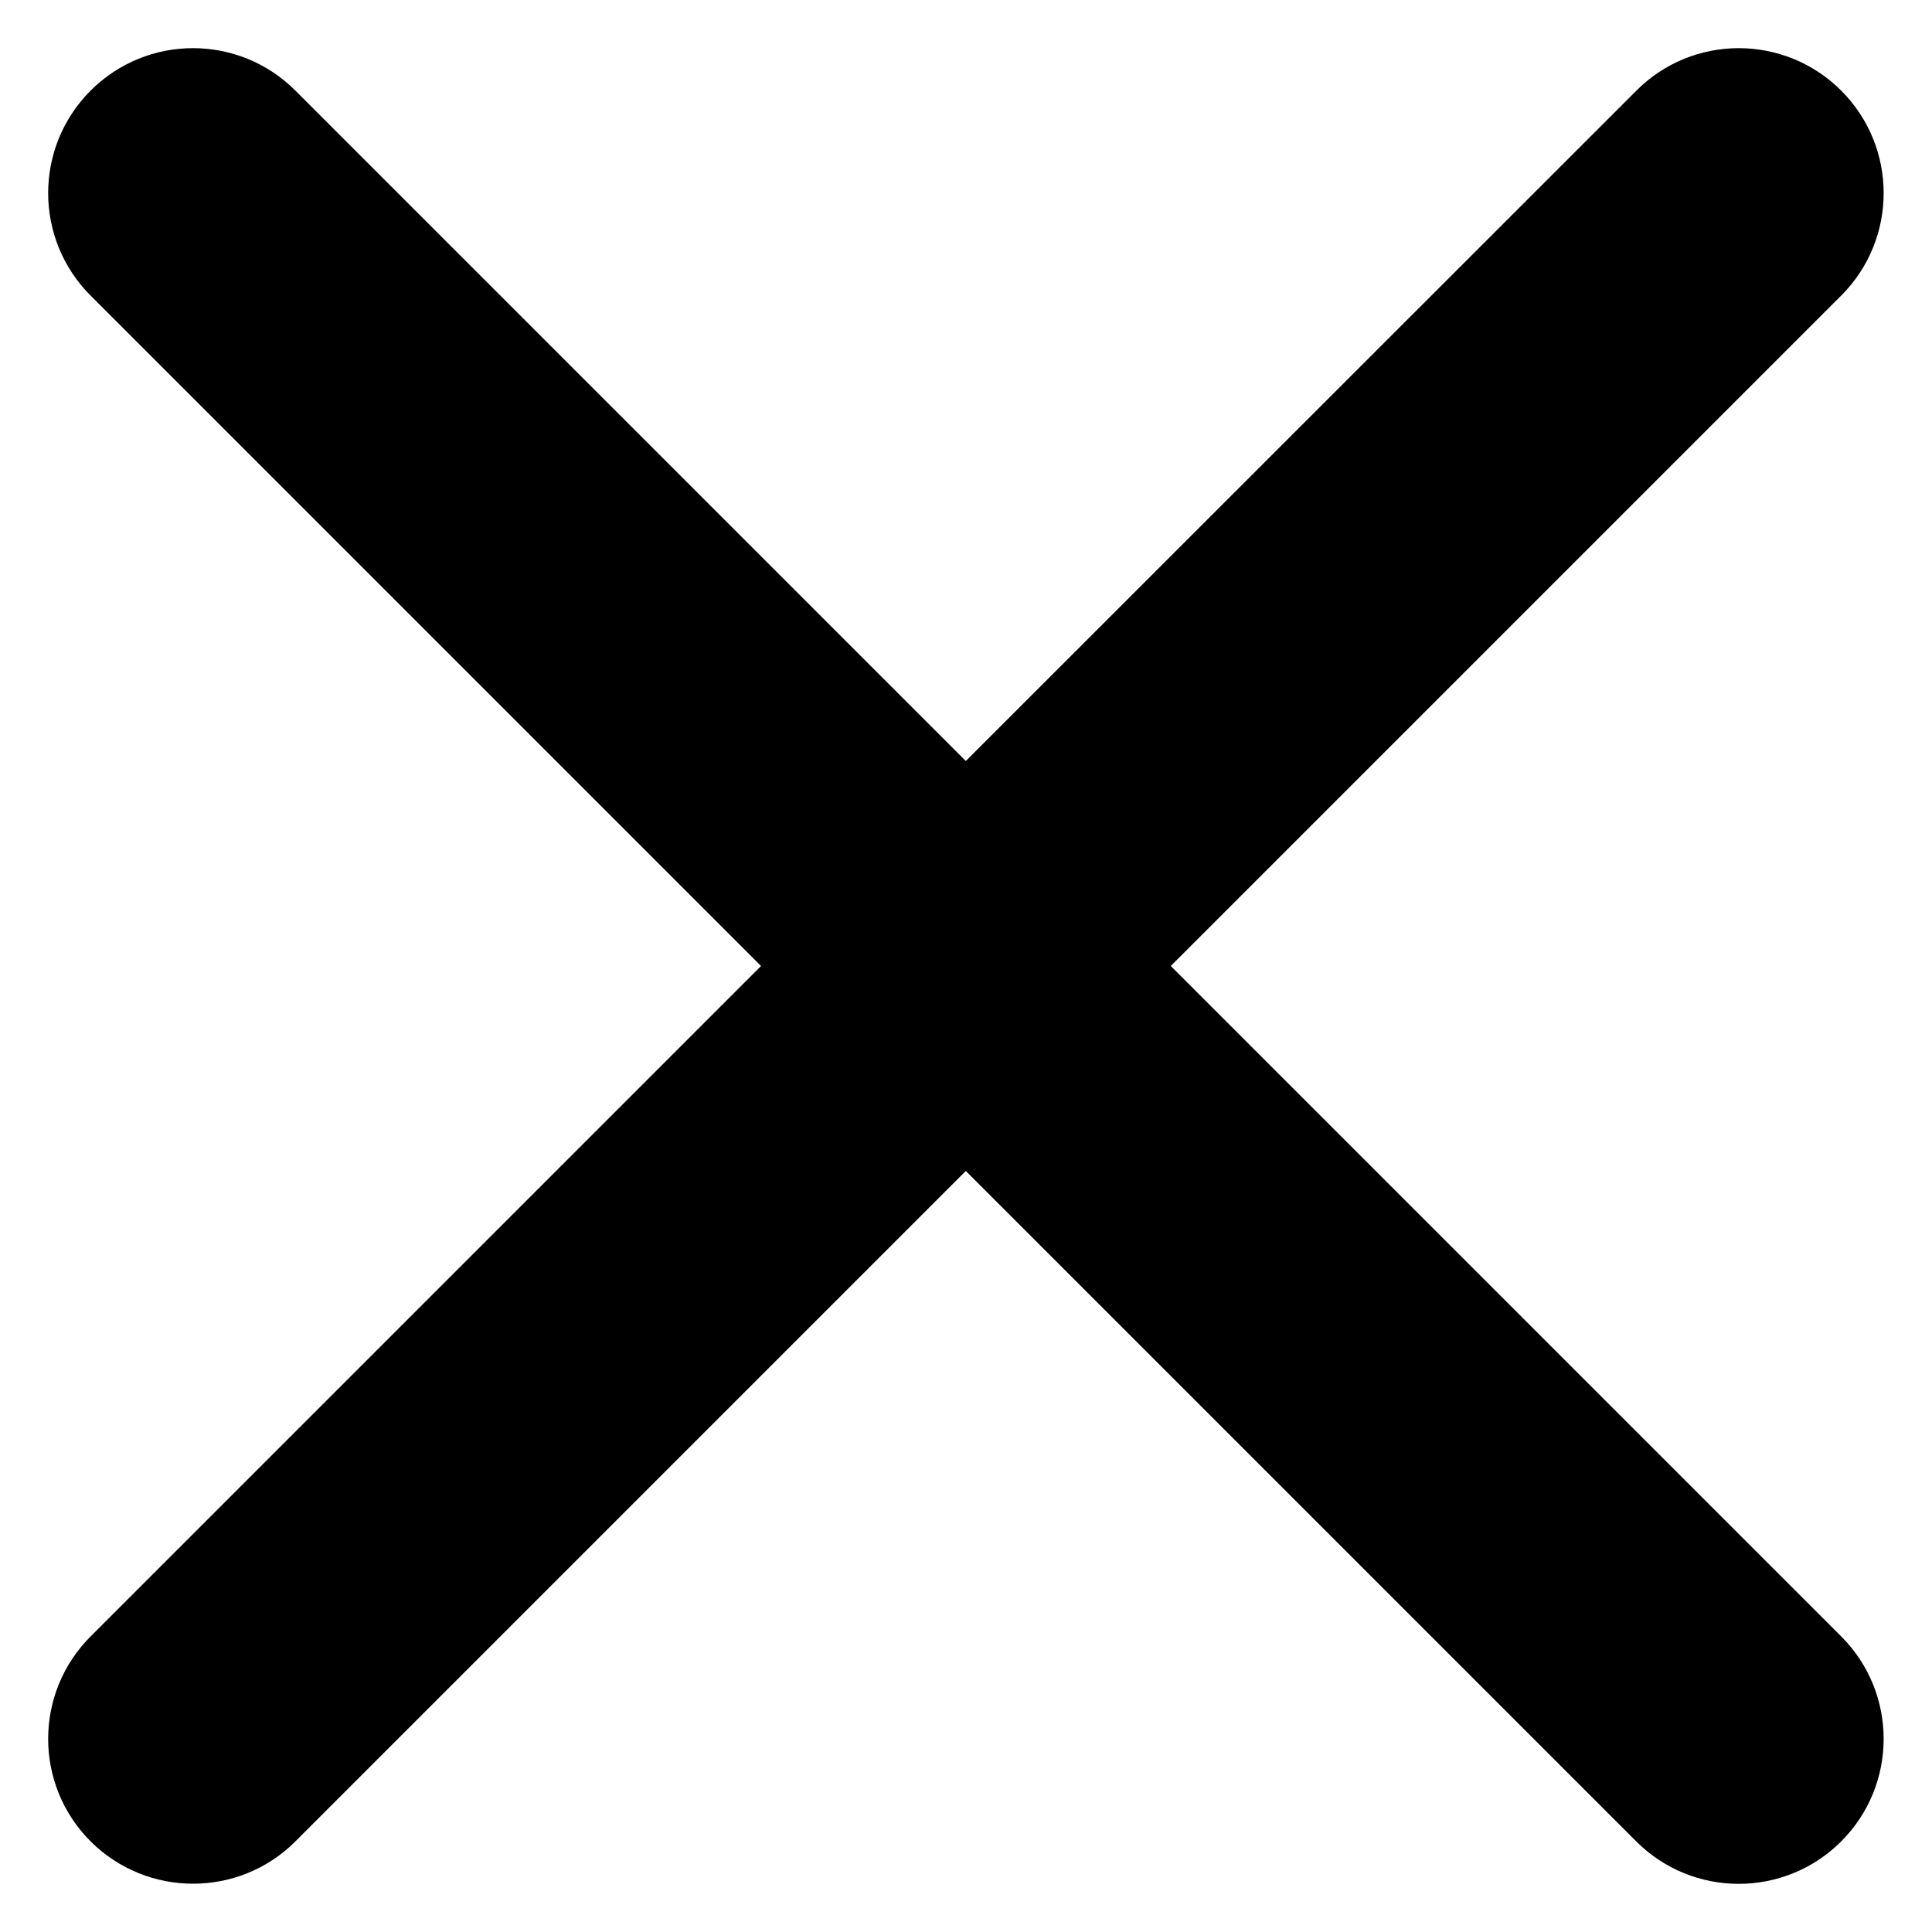 <svg width="10" height="10" viewBox="0 0 10 10" fill="none" xmlns="http://www.w3.org/2000/svg">
<path fill-rule="evenodd" clip-rule="evenodd" d="M9.53 1.53C9.823 1.237 9.823 0.762 9.53 0.469C9.237 0.176 8.762 0.176 8.47 0.469L4.999 3.939L1.529 0.469C1.236 0.176 0.762 0.176 0.469 0.469C0.176 0.762 0.176 1.237 0.469 1.53L3.939 5L0.469 8.47C0.176 8.763 0.176 9.238 0.469 9.531C0.762 9.823 1.237 9.823 1.529 9.531L4.999 6.061L8.469 9.531C8.762 9.824 9.237 9.824 9.53 9.531C9.823 9.238 9.823 8.763 9.53 8.47L6.06 5L9.53 1.53Z" fill="black"/>
</svg>
